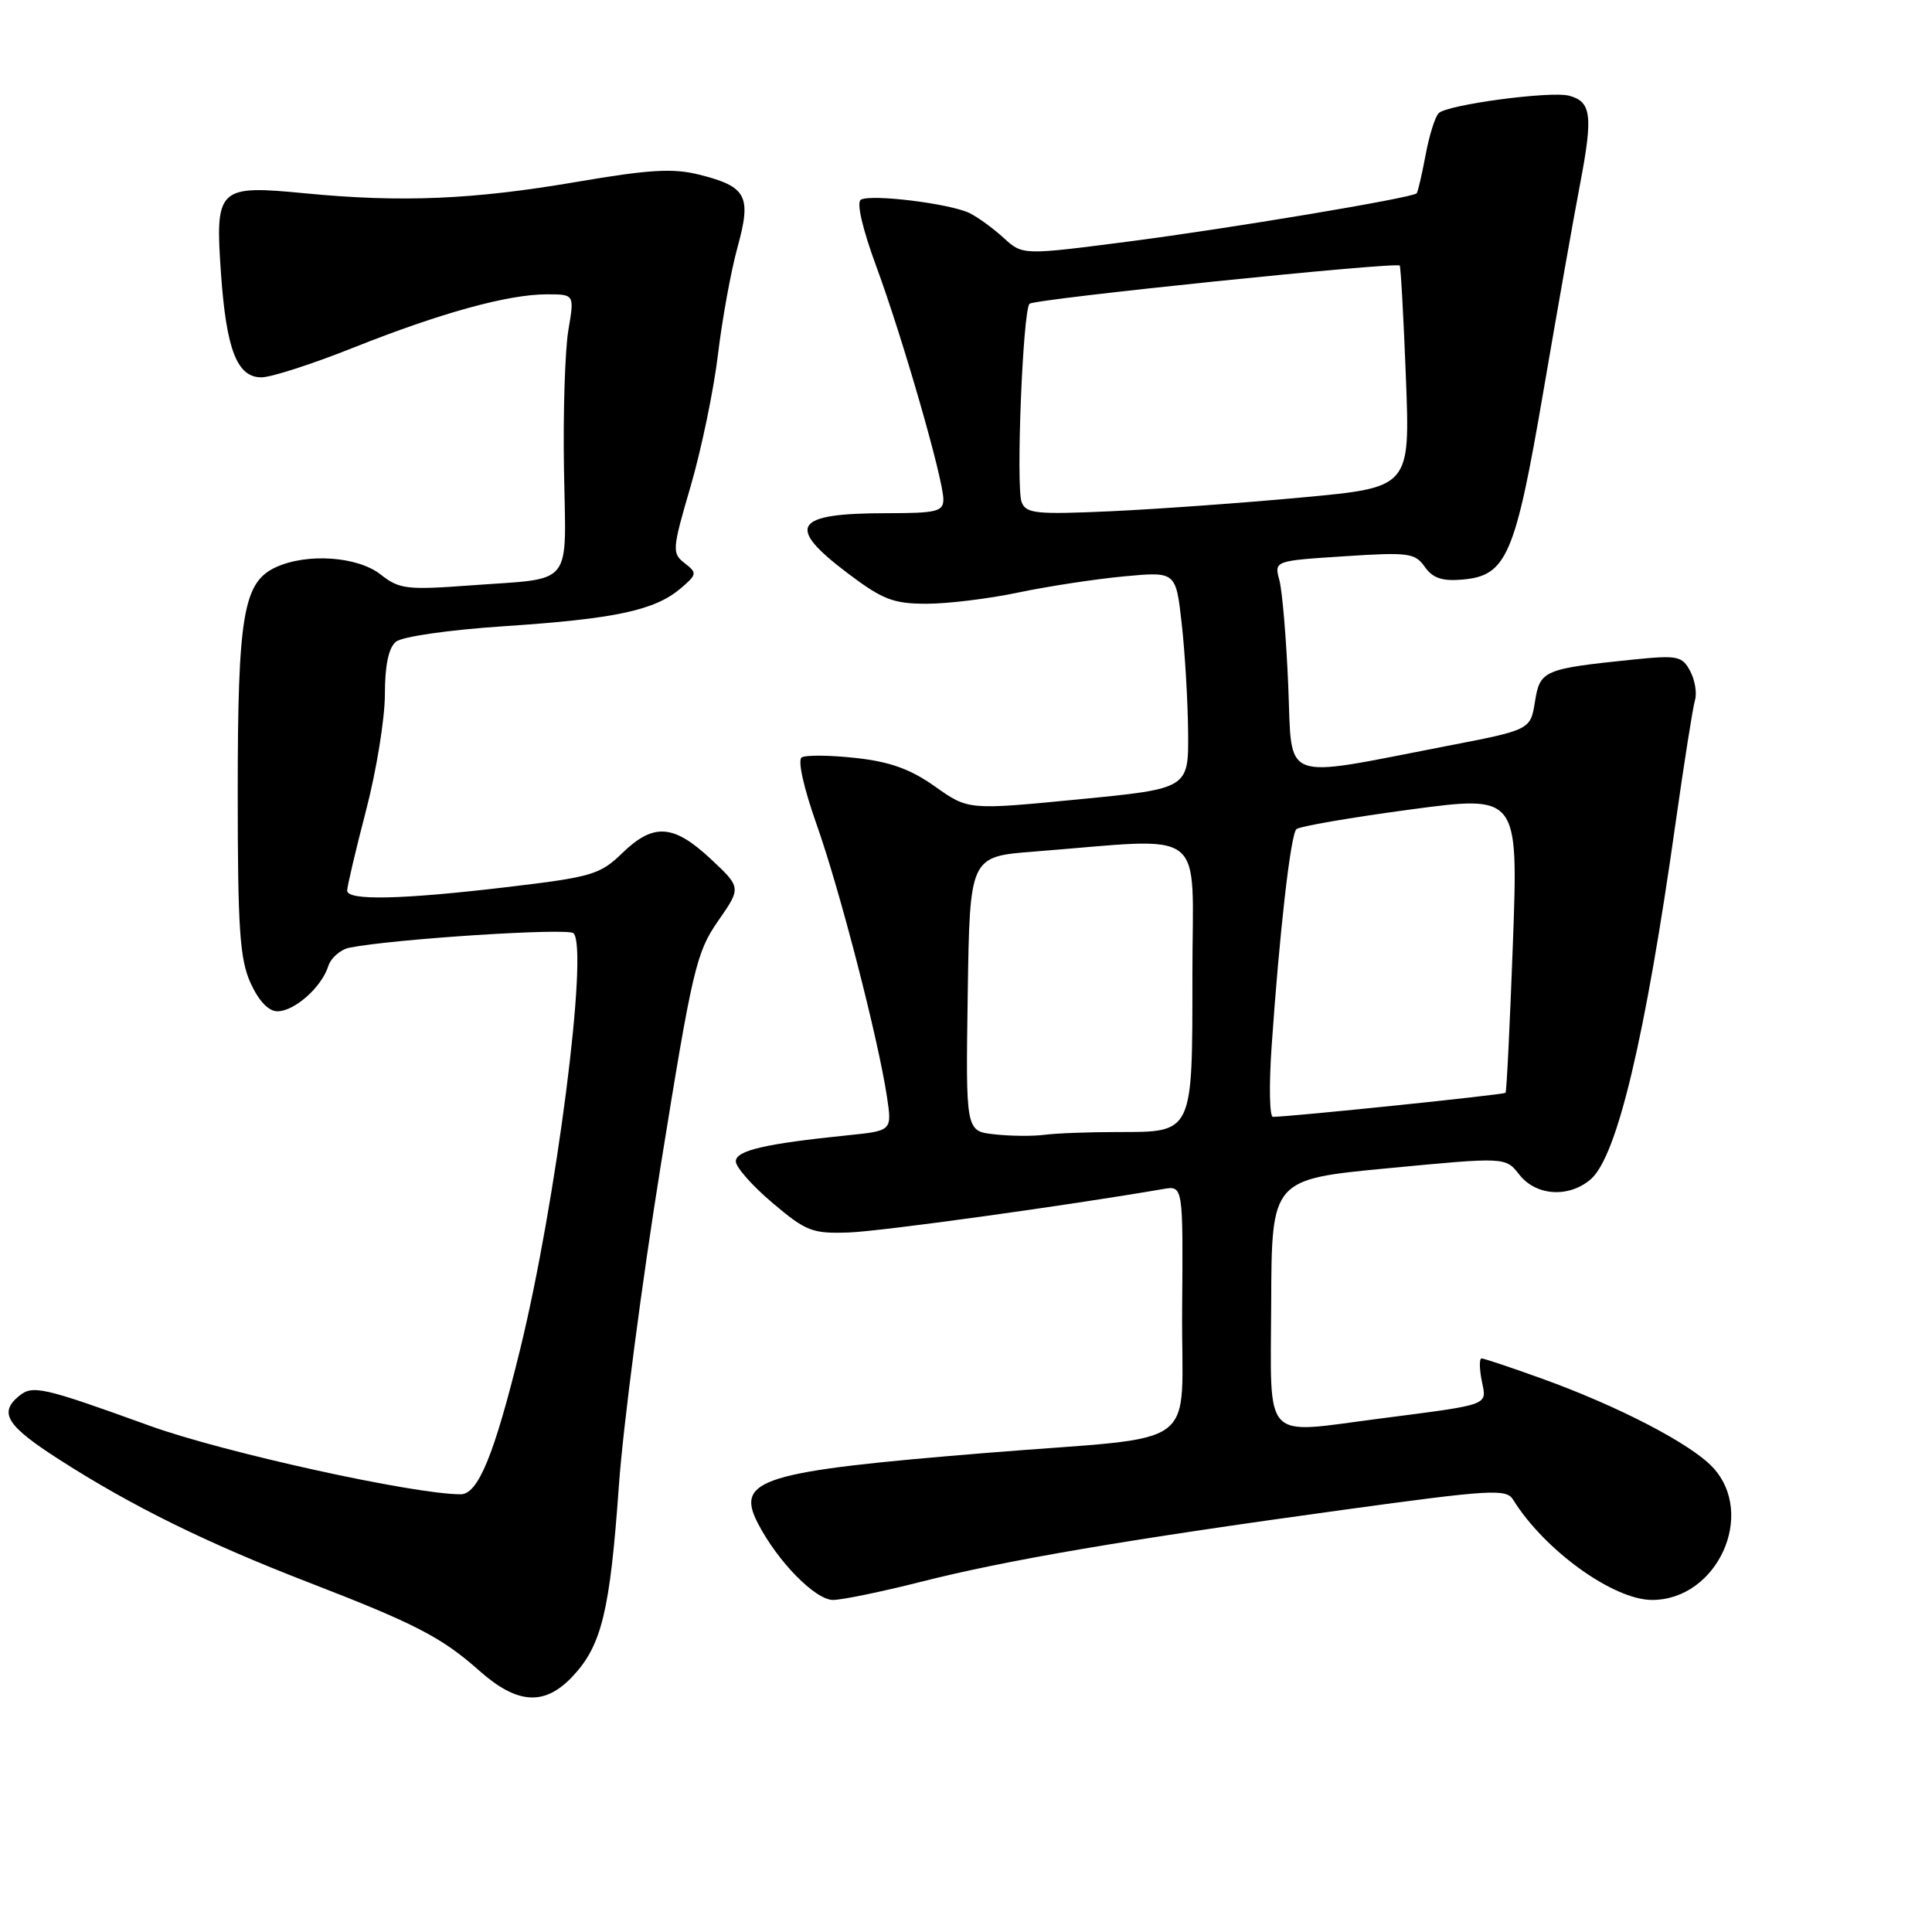<?xml version="1.0" encoding="UTF-8" standalone="no"?>
<!DOCTYPE svg PUBLIC "-//W3C//DTD SVG 1.1//EN" "http://www.w3.org/Graphics/SVG/1.1/DTD/svg11.dtd" >
<svg xmlns="http://www.w3.org/2000/svg" xmlns:xlink="http://www.w3.org/1999/xlink" version="1.1" viewBox="0 0 256 256">
 <g >
 <path fill="currentColor"
d=" M 75.91 222.09 C 79.72 218.02 80.83 213.45 82.00 196.93 C 82.56 188.99 85.06 169.90 87.54 154.50 C 91.74 128.41 92.26 126.20 95.14 122.05 C 98.23 117.61 98.23 117.61 94.16 113.80 C 89.22 109.20 86.59 109.03 82.44 113.05 C 79.53 115.88 78.40 116.21 67.40 117.52 C 53.28 119.20 46.00 119.37 46.00 118.01 C 46.00 117.47 47.12 112.70 48.50 107.40 C 49.88 102.11 51.00 95.19 51.00 92.01 C 51.00 88.19 51.49 85.84 52.45 85.04 C 53.28 84.35 59.49 83.46 66.89 82.97 C 81.50 82.00 86.74 80.88 90.16 77.99 C 92.37 76.11 92.40 75.93 90.72 74.62 C 89.02 73.30 89.06 72.82 91.53 64.37 C 92.95 59.49 94.57 51.67 95.13 47.00 C 95.69 42.33 96.85 35.93 97.72 32.78 C 99.60 25.95 98.96 24.73 92.64 23.14 C 89.18 22.27 86.02 22.46 76.42 24.10 C 62.68 26.45 53.20 26.85 40.48 25.62 C 28.84 24.49 28.48 24.84 29.29 36.35 C 30.00 46.36 31.42 50.00 34.64 50.00 C 35.92 50.00 41.41 48.23 46.84 46.06 C 58.40 41.46 67.32 39.00 72.46 39.00 C 76.12 39.00 76.12 39.00 75.31 43.75 C 74.87 46.36 74.60 54.66 74.73 62.19 C 74.99 78.05 76.20 76.54 62.32 77.57 C 53.89 78.19 52.91 78.07 50.43 76.12 C 47.39 73.73 40.72 73.26 36.58 75.15 C 32.24 77.12 31.50 81.47 31.50 105.00 C 31.50 123.09 31.77 127.09 33.20 130.25 C 34.28 132.63 35.58 134.00 36.76 134.00 C 39.02 134.00 42.60 130.82 43.49 128.04 C 43.84 126.92 45.12 125.81 46.32 125.57 C 52.21 124.41 75.31 122.92 76.00 123.66 C 78.01 125.79 73.68 159.41 68.91 178.84 C 65.48 192.81 63.35 198.00 61.04 198.00 C 54.80 198.00 29.60 192.45 19.89 188.94 C 5.58 183.77 4.33 183.48 2.49 185.00 C -0.20 187.24 0.90 188.95 7.96 193.47 C 17.49 199.58 27.36 204.44 40.74 209.62 C 54.98 215.12 58.52 216.94 63.50 221.37 C 68.57 225.87 72.19 226.08 75.91 222.09 Z  M 122.02 209.60 C 133.44 206.70 149.26 204.01 178.00 200.06 C 197.61 197.37 199.59 197.25 200.50 198.72 C 204.63 205.40 213.78 212.00 218.91 212.00 C 227.54 212.00 232.74 200.64 226.95 194.43 C 224.04 191.30 214.33 186.27 204.19 182.63 C 200.17 181.18 196.63 180.00 196.32 180.00 C 196.00 180.00 196.02 181.33 196.34 182.96 C 197.01 186.30 197.70 186.04 182.68 187.99 C 167.12 190.00 168.37 191.36 168.44 172.63 C 168.50 156.26 168.50 156.26 184.00 154.79 C 199.50 153.31 199.50 153.31 201.33 155.66 C 203.54 158.48 207.91 158.75 210.79 156.25 C 214.27 153.22 218.00 137.56 222.03 109.00 C 223.16 101.03 224.31 93.73 224.59 92.79 C 224.88 91.85 224.59 90.10 223.95 88.91 C 222.89 86.92 222.28 86.80 216.37 87.40 C 204.52 88.62 204.05 88.82 203.39 92.98 C 202.79 96.71 202.79 96.71 191.65 98.86 C 169.38 103.17 171.25 103.88 170.70 90.87 C 170.44 84.62 169.91 78.33 169.53 76.90 C 168.83 74.31 168.83 74.31 178.11 73.71 C 186.63 73.15 187.50 73.27 188.79 75.11 C 189.83 76.60 191.10 77.03 193.75 76.80 C 199.64 76.30 200.77 73.68 204.50 51.89 C 206.33 41.23 208.52 28.80 209.39 24.27 C 211.10 15.28 210.86 13.46 207.90 12.68 C 205.44 12.04 191.80 13.86 190.64 14.99 C 190.16 15.45 189.37 17.97 188.89 20.58 C 188.40 23.20 187.87 25.46 187.71 25.62 C 187.10 26.23 162.82 30.29 149.50 32.01 C 135.50 33.82 135.50 33.82 133.00 31.53 C 131.62 30.27 129.60 28.80 128.50 28.25 C 125.95 26.98 115.35 25.67 114.06 26.47 C 113.47 26.83 114.29 30.36 116.11 35.29 C 119.61 44.78 125.00 63.50 125.00 66.17 C 125.00 67.78 124.10 68.00 117.58 68.00 C 105.15 68.00 104.03 69.69 112.34 75.97 C 116.95 79.45 118.38 80.00 122.78 80.00 C 125.58 80.00 131.07 79.33 134.99 78.50 C 138.91 77.68 145.20 76.72 148.96 76.37 C 155.81 75.73 155.81 75.73 156.58 82.62 C 157.01 86.40 157.39 92.88 157.43 97.00 C 157.50 104.50 157.50 104.50 142.90 105.92 C 128.30 107.34 128.30 107.34 123.90 104.22 C 120.62 101.90 117.93 100.93 113.35 100.43 C 109.96 100.06 106.76 100.03 106.23 100.36 C 105.67 100.71 106.48 104.36 108.20 109.23 C 111.27 117.87 116.37 137.64 117.53 145.35 C 118.20 149.83 118.20 149.83 112.35 150.43 C 101.35 151.55 97.50 152.45 97.50 153.89 C 97.50 154.65 99.68 157.13 102.36 159.39 C 106.81 163.16 107.64 163.48 112.48 163.31 C 116.72 163.16 141.52 159.73 154.14 157.55 C 156.77 157.10 156.77 157.10 156.64 173.50 C 156.48 192.64 159.87 190.15 130.80 192.51 C 100.87 194.95 97.40 196.01 100.43 201.86 C 103.05 206.92 108.03 212.00 110.38 212.00 C 111.57 212.00 116.81 210.92 122.02 209.60 Z  M 131.73 150.30 C 127.96 149.88 127.96 149.88 128.23 131.69 C 128.50 113.50 128.50 113.50 137.00 112.84 C 160.39 111.02 158.00 109.18 158.00 129.11 C 158.00 150.33 158.15 150.00 148.05 150.00 C 144.31 150.00 139.96 150.16 138.38 150.37 C 136.79 150.57 133.80 150.54 131.73 150.30 Z  M 168.49 138.75 C 169.53 123.59 171.01 110.59 171.78 109.87 C 172.18 109.50 178.95 108.33 186.84 107.27 C 201.18 105.35 201.18 105.35 200.47 124.93 C 200.07 135.69 199.64 144.64 199.49 144.80 C 199.27 145.06 171.28 147.95 168.67 147.99 C 168.22 147.99 168.14 143.84 168.49 138.75 Z  M 135.37 66.53 C 134.60 64.52 135.53 41.13 136.42 40.25 C 137.06 39.61 185.04 34.67 185.47 35.19 C 185.61 35.36 185.98 42.04 186.29 50.04 C 186.85 64.58 186.85 64.58 172.68 65.90 C 164.88 66.63 153.44 67.45 147.27 67.74 C 137.28 68.19 135.96 68.06 135.37 66.53 Z "/>
</g>
</svg>